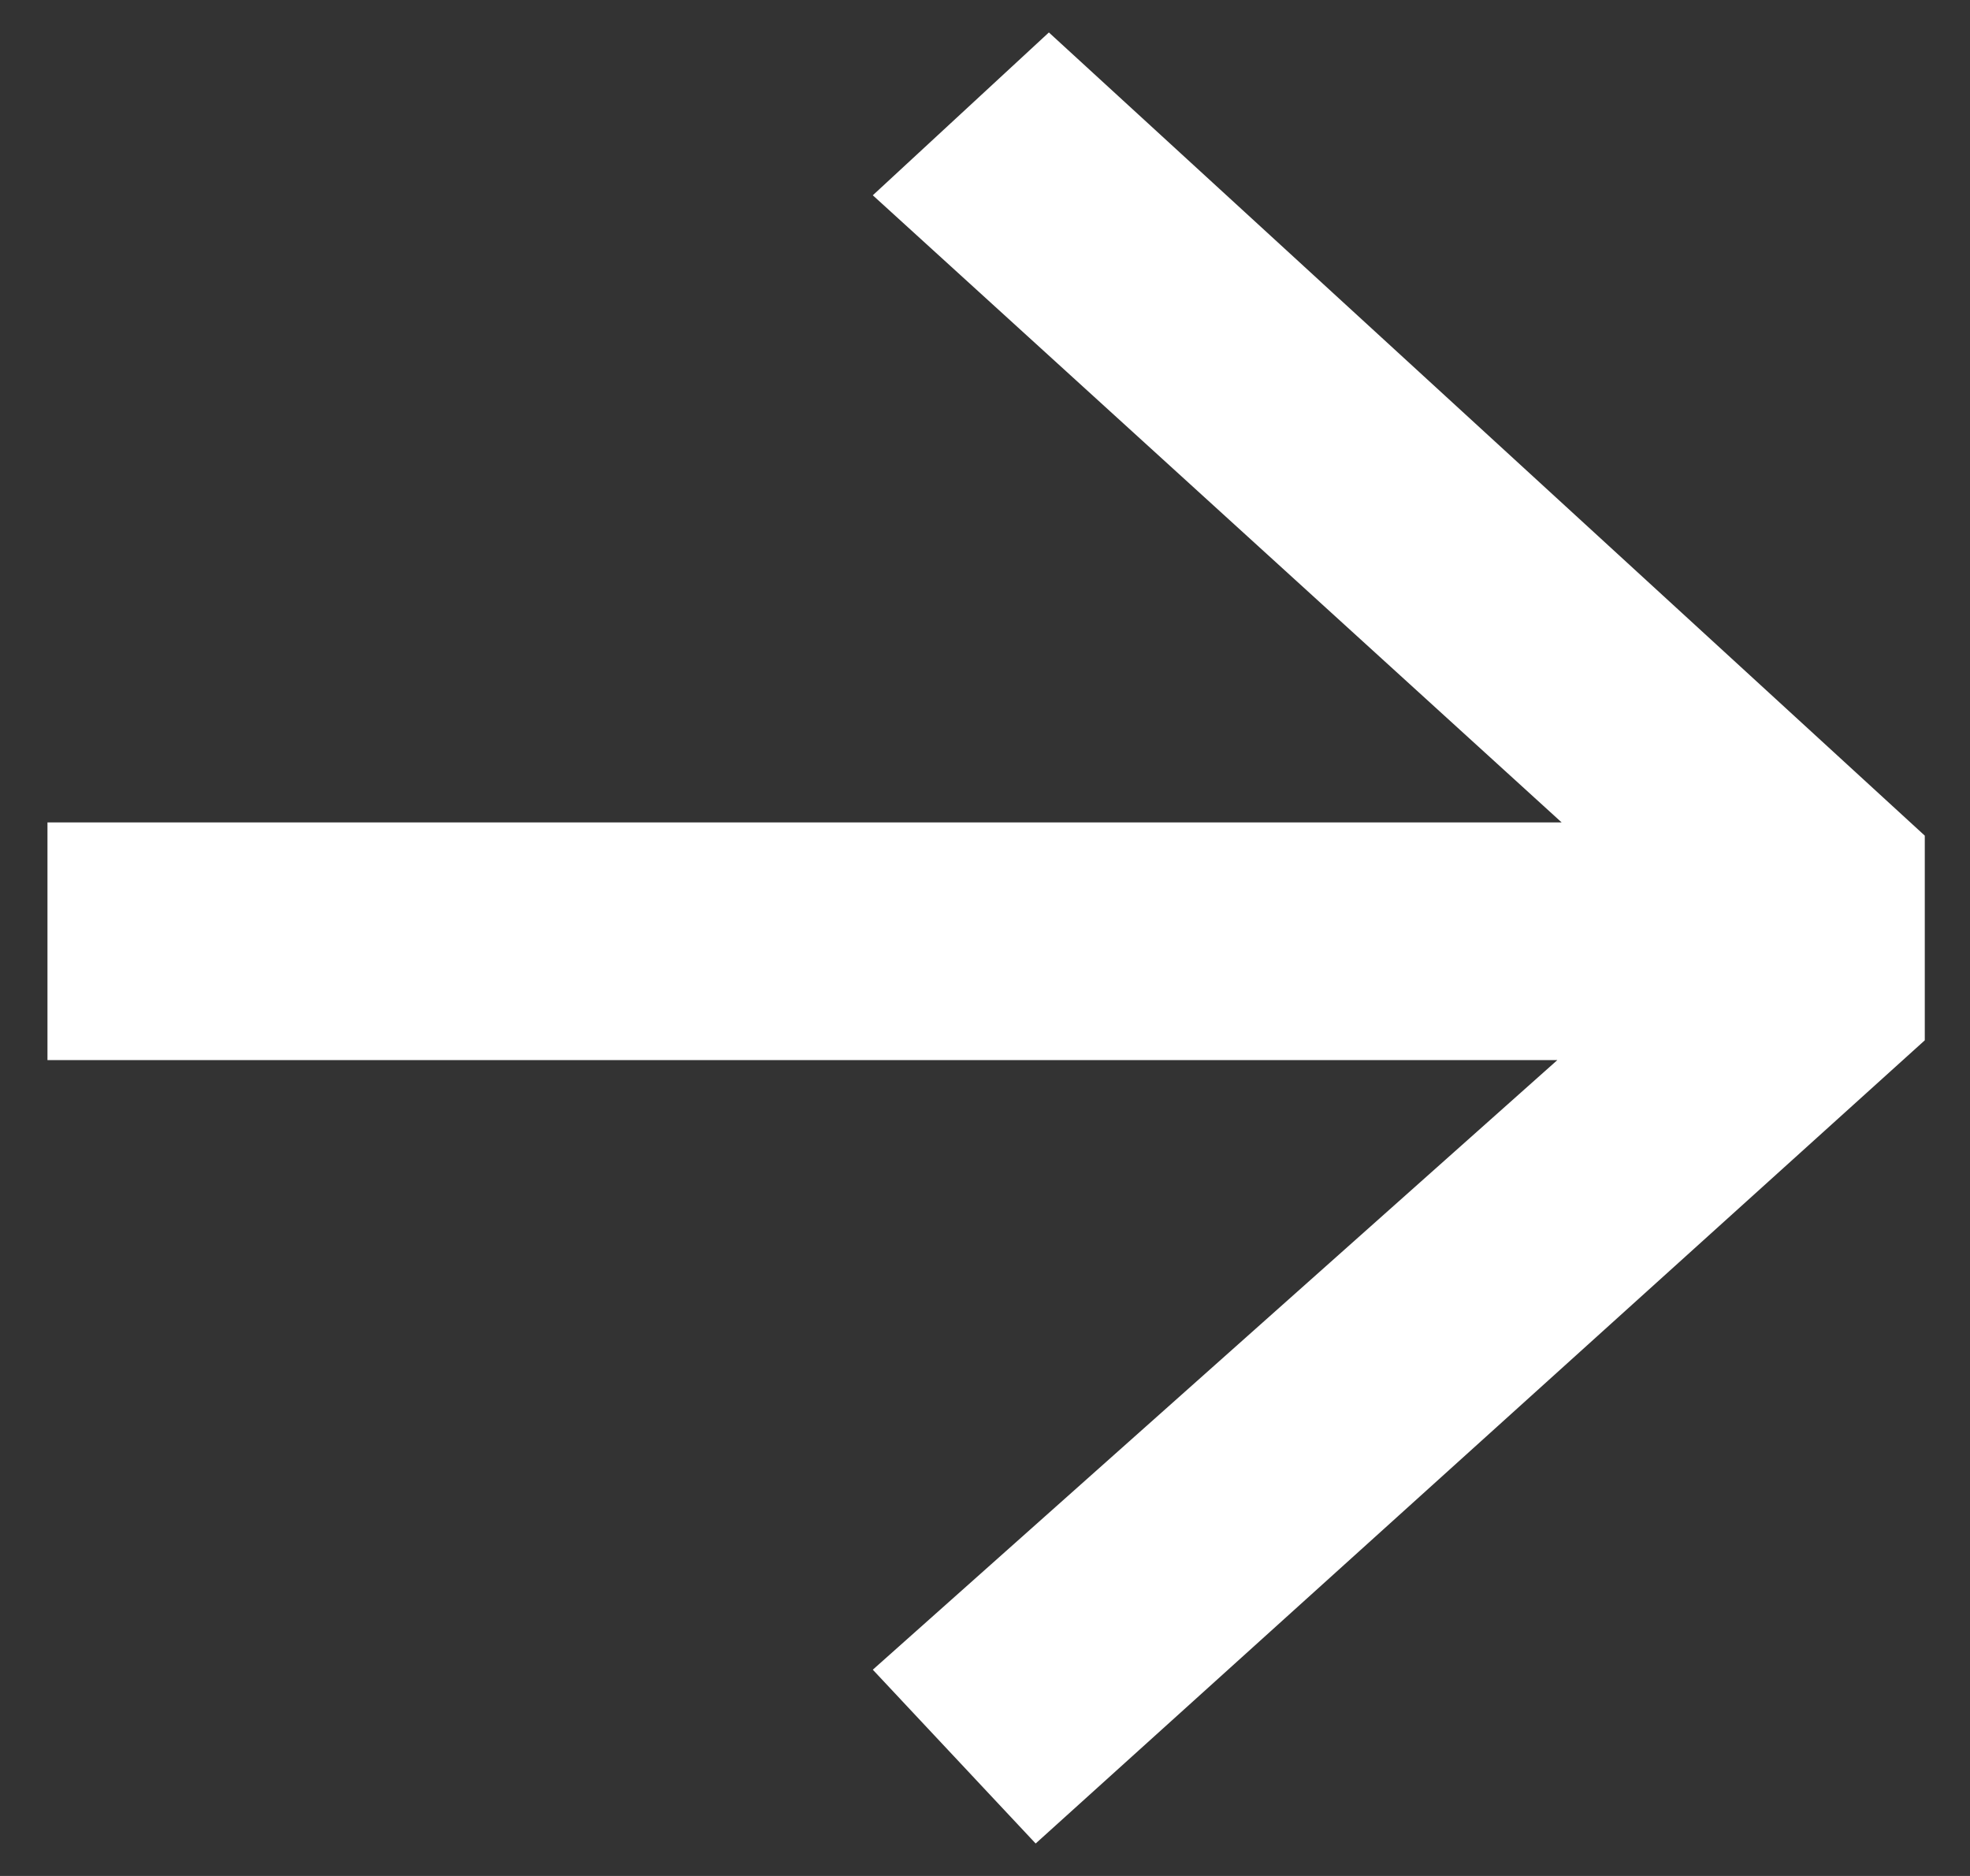 <svg width="21" height="20" viewBox="0 0 21 20" fill="none" xmlns="http://www.w3.org/2000/svg">
<rect x="0" y="0" width="21" height="20" fill="#333333" stroke="none"/>
<path d="M20.518 8.909V11.091L11.04 19.654L9.304 17.801L16.601 11.302H0.506V8.768H16.647L9.304 2.082L11.181 0.346L20.518 8.909Z" fill="white"/>
</svg>
